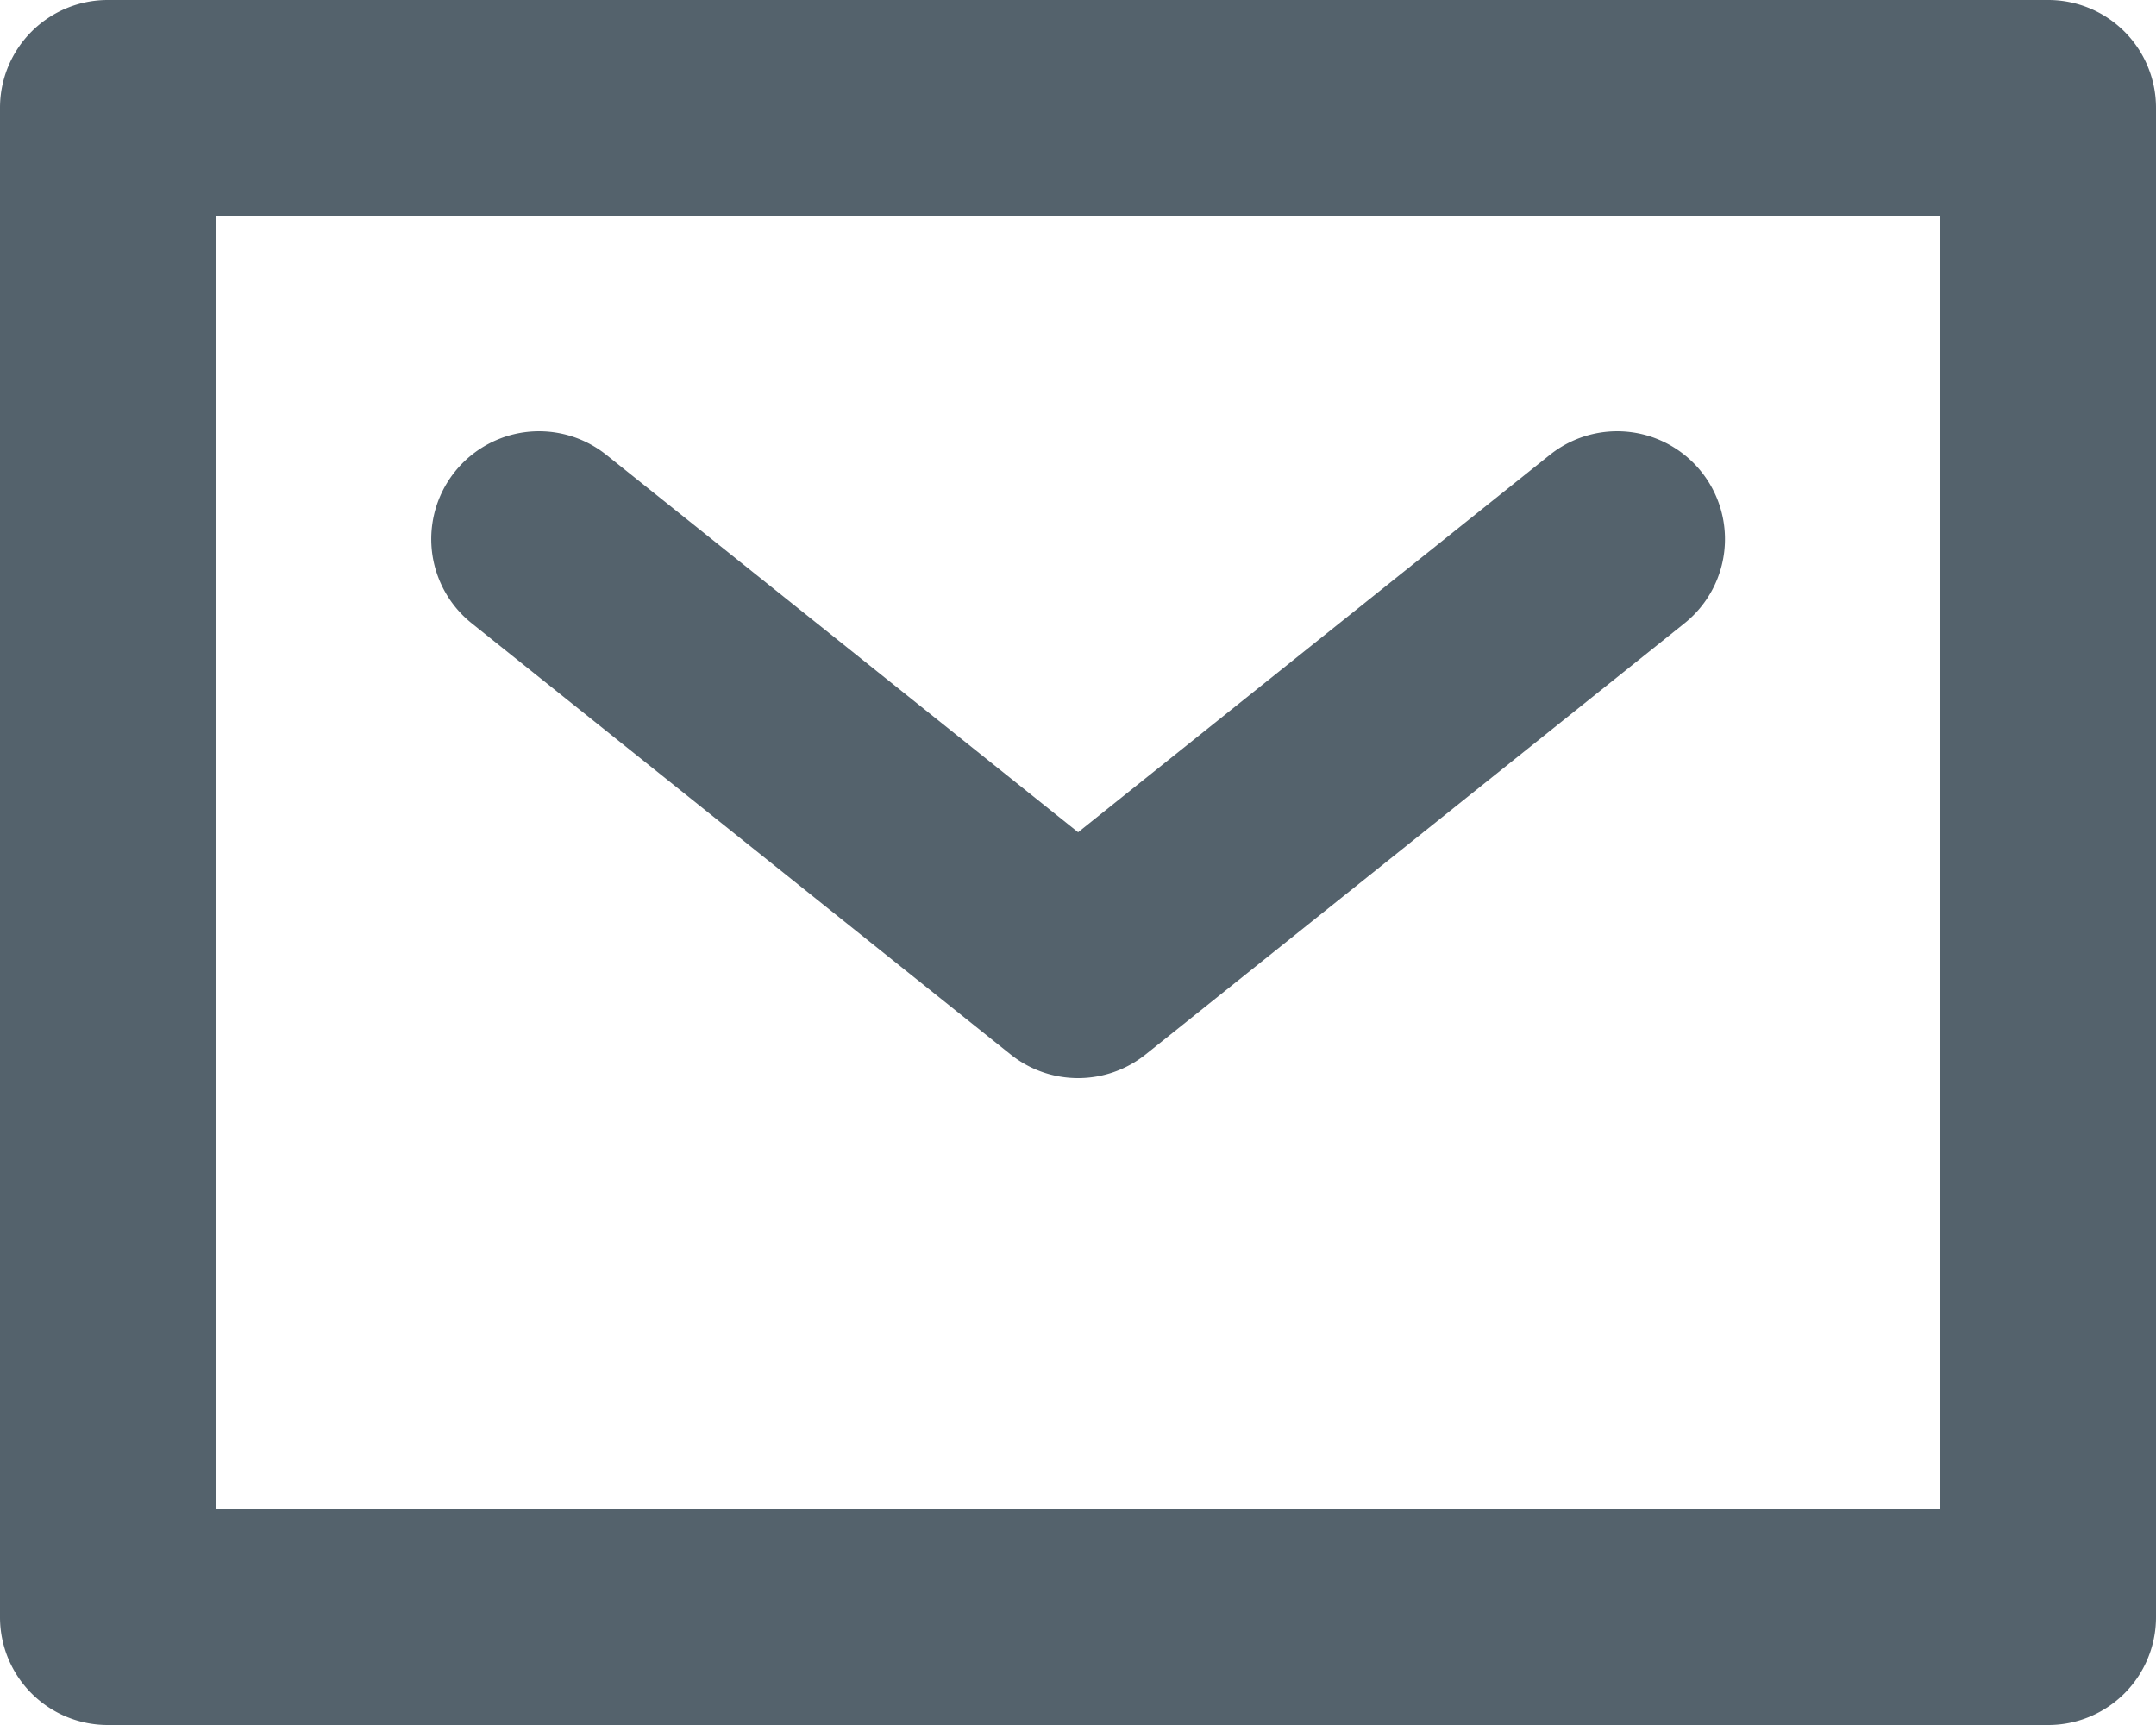 <?xml version="1.0" standalone="no"?><!DOCTYPE svg PUBLIC "-//W3C//DTD SVG 1.1//EN" "http://www.w3.org/Graphics/SVG/1.1/DTD/svg11.dtd"><svg t="1557990423260" class="icon" style="" viewBox="0 0 1280 1024" version="1.1" xmlns="http://www.w3.org/2000/svg" p-id="2264" xmlns:xlink="http://www.w3.org/1999/xlink" width="250" height="200"><defs><style type="text/css"></style></defs><path d="M1216 1024H64a64 64 0 0 1-64-64V64a64 64 0 0 1 64-64h1152a64 64 0 0 1 64 64v896a64 64 0 0 1-64 64zM128 896h1024V128H128v768z m512-256a64 64 0 0 1-39.968-14.016l-320-256a64 64 0 1 1 80-99.936l280.032 224 280.032-224a64 64 0 1 1 80 99.936l-320 256A64 64 0 0 1 640 640z" fill="#54626C" p-id="2265"></path></svg>